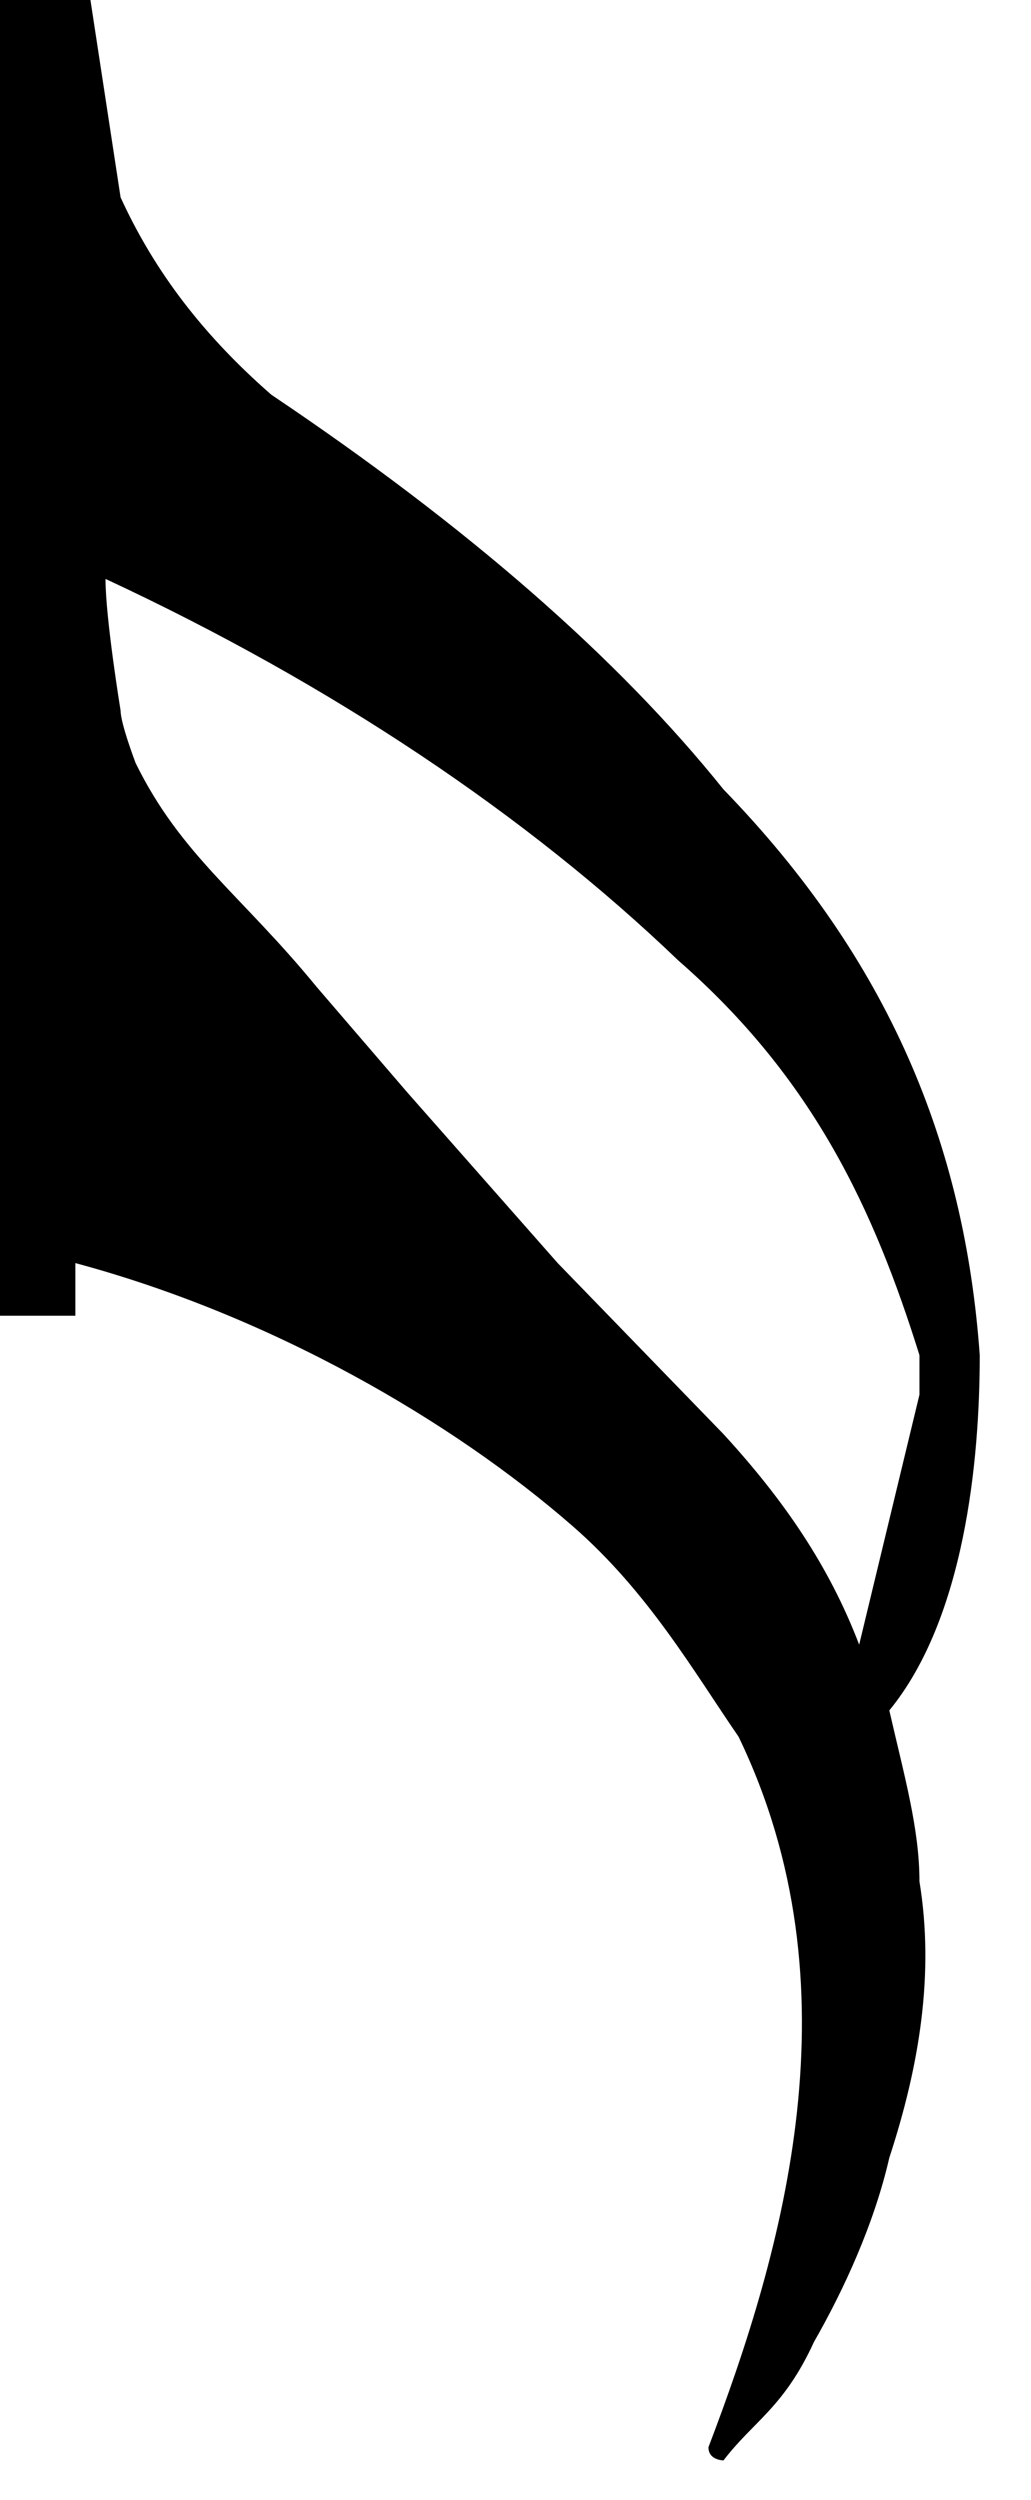 <svg xmlns="http://www.w3.org/2000/svg" preserveAspectRatio="none" viewBox="-0.7 0 6.84 19" width="7.84"
     height="19">
    <!-- 音符尾 -->
    <path d="
    M5.8,10.3C5.7,8.7,5.2,7.3,4.1,6c-0.7-1-1.7-2-3-3c-0.5-0.5-0.8-1-1-1.5L-0.1,0h-0.6v10h0.5V9.6c1.3,0.4,2.5,1.2,3.3,2
	c0.5,0.5,0.8,1.1,1.1,1.6C5,15.1,4.5,17.1,4,18.6c0,0.1,0.1,0.1,0.1,0.1c0.2-0.3,0.4-0.4,0.6-0.9c0.2-0.4,0.4-0.9,0.5-1.4
	c0.2-0.7,0.3-1.4,0.2-2.1l0,0c0-0.4-0.1-0.8-0.2-1.3C5.7,12.3,5.8,11.1,5.8,10.3z M4.1,10.9L3,9.6L2,8.3L1.4,7.5
	c-0.5-0.7-0.9-1-1.2-1.7c0,0-0.1-0.3-0.1-0.4c0,0-0.1-0.7-0.1-1l0,0c1.5,0.8,2.8,1.8,3.8,2.9c0.9,0.9,1.3,1.9,1.6,3
	c0,0.1,0,0.2,0,0.3L5,12.5C4.8,11.9,4.5,11.4,4.1,10.9z
  " fill="black"/>
</svg>
